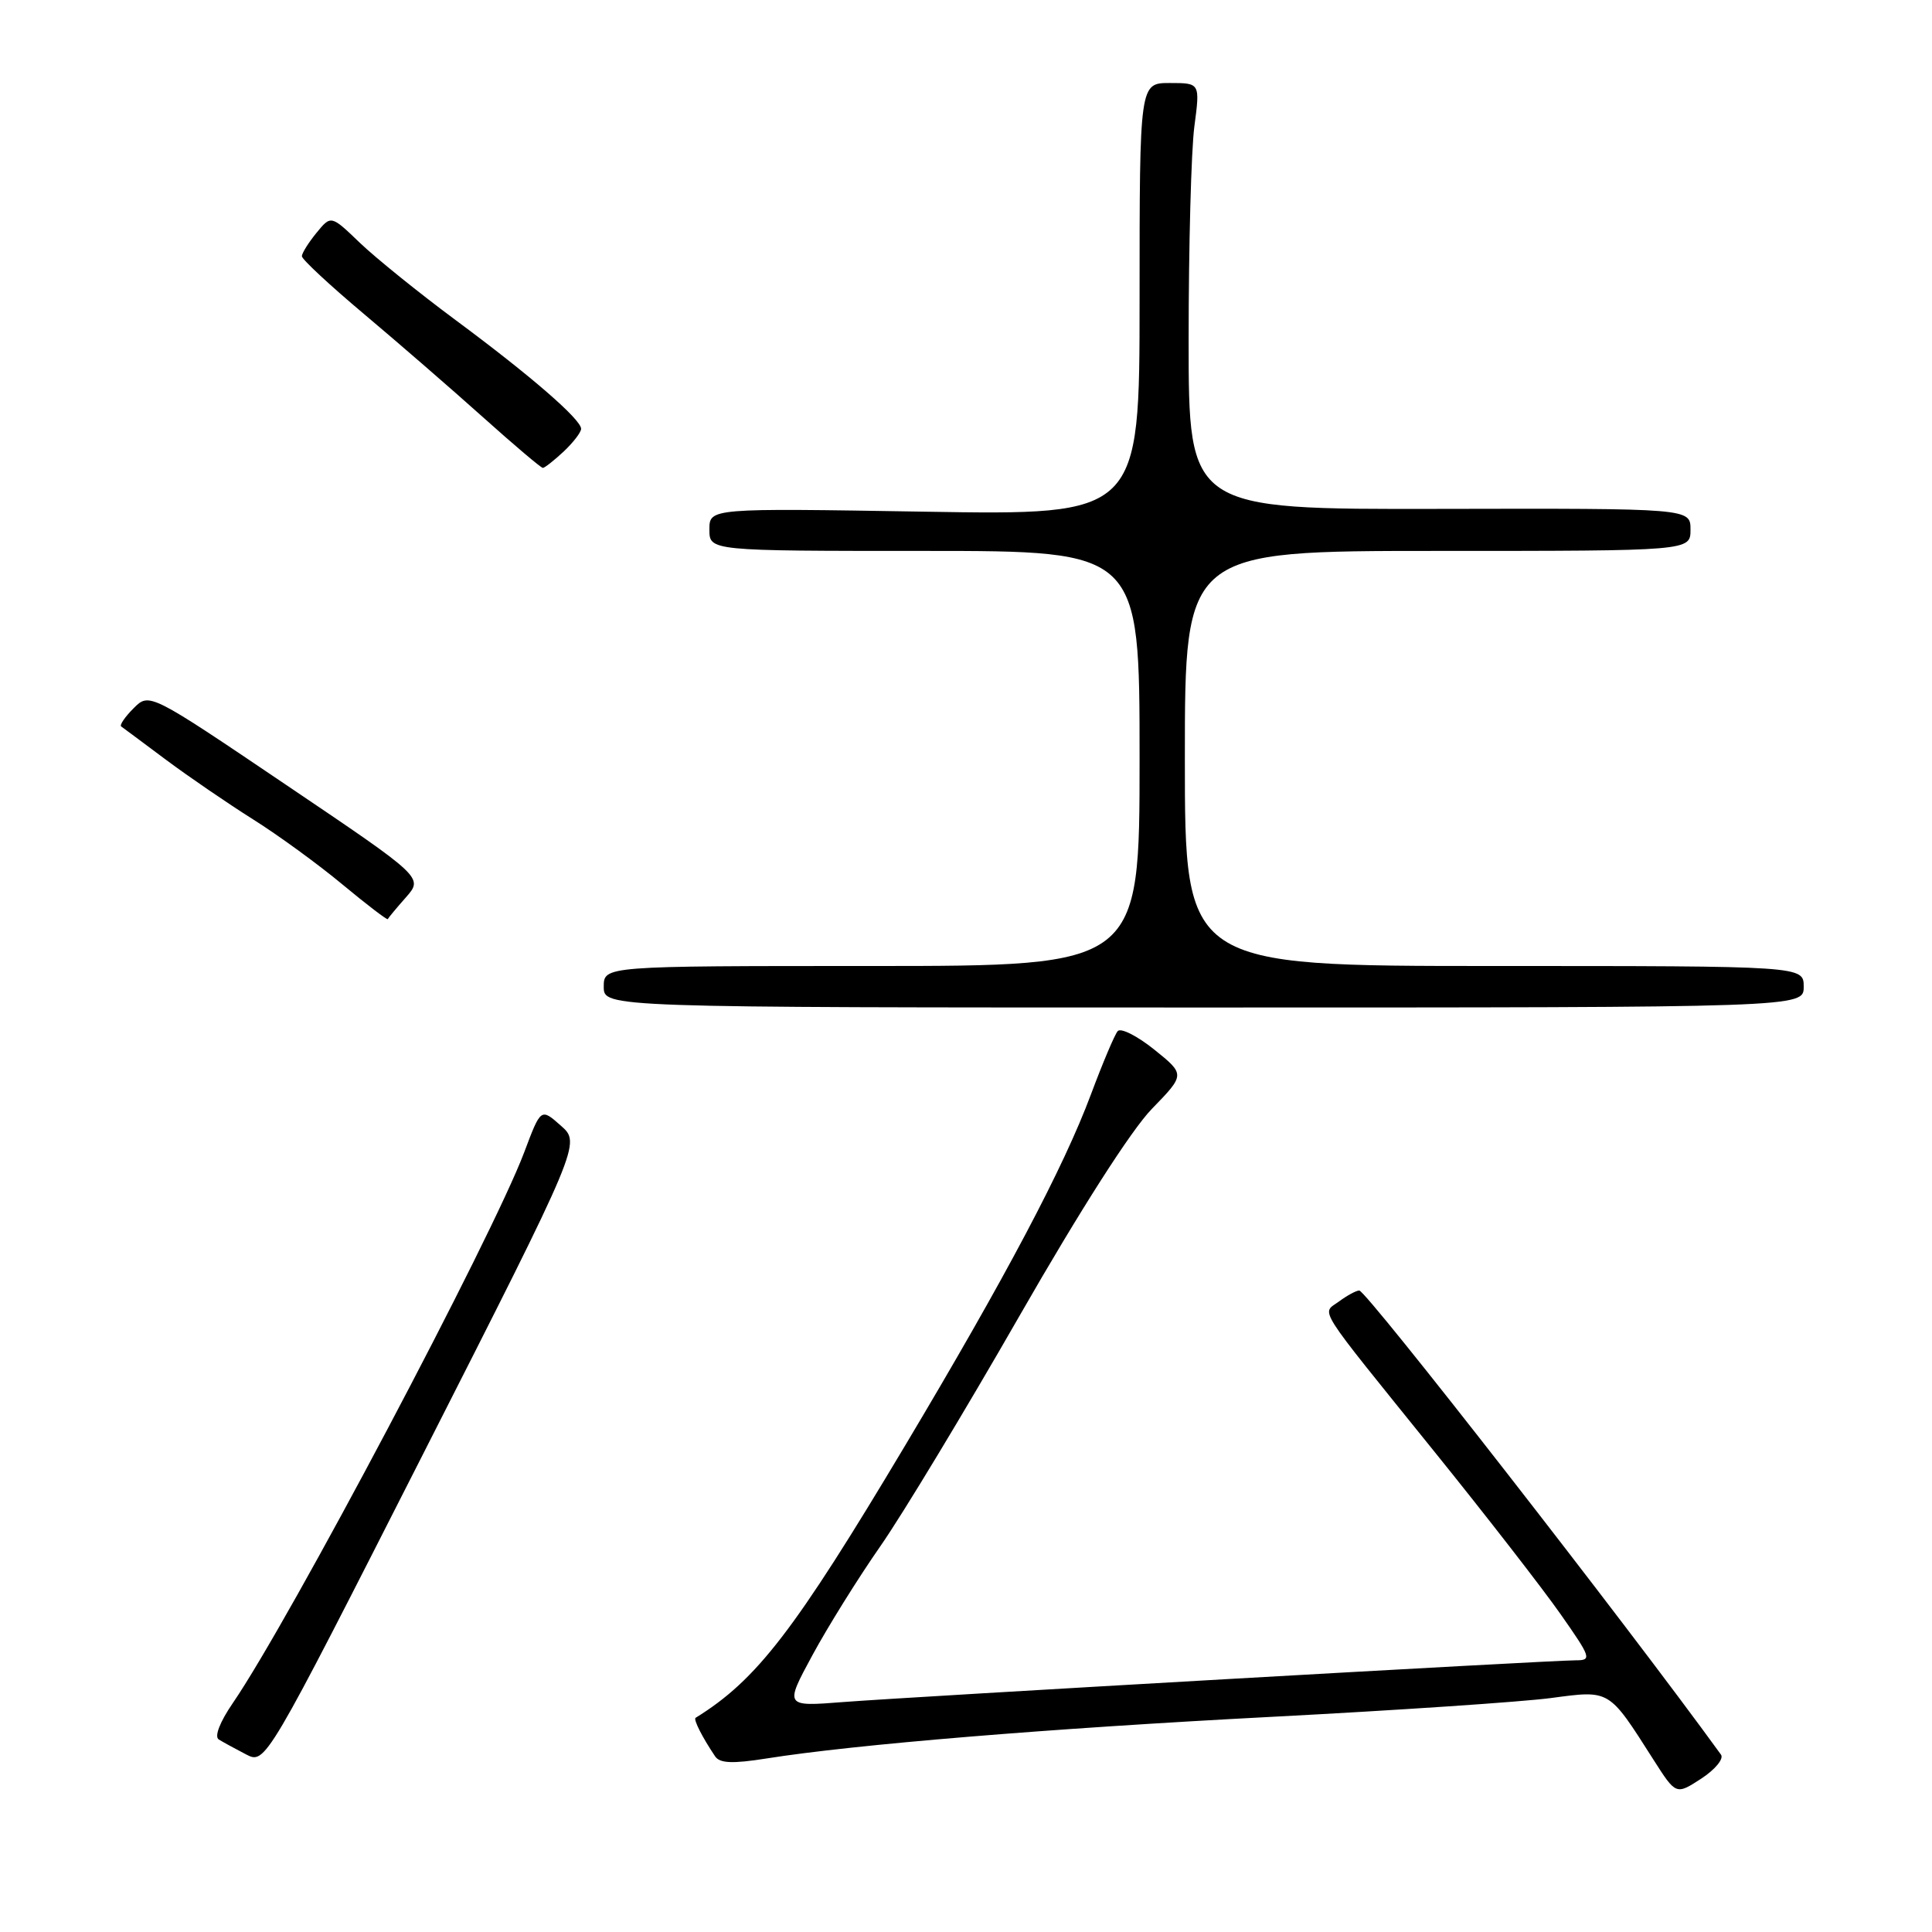 <?xml version="1.0" encoding="UTF-8" standalone="no"?>
<!DOCTYPE svg PUBLIC "-//W3C//DTD SVG 1.1//EN" "http://www.w3.org/Graphics/SVG/1.1/DTD/svg11.dtd" >
<svg xmlns="http://www.w3.org/2000/svg" xmlns:xlink="http://www.w3.org/1999/xlink" version="1.1" viewBox="0 0 256 256">
 <g >
 <path fill="currentColor"
d=" M 228.04 232.50 C 215.44 215.11 181.06 171.00 180.11 171.00 C 179.71 171.00 178.51 171.65 177.44 172.44 C 175.11 174.17 174.04 172.48 190.00 192.27 C 196.88 200.79 204.43 210.52 206.78 213.88 C 210.84 219.67 210.95 220.00 208.78 220.00 C 205.41 220.00 120.80 224.83 111.73 225.53 C 103.96 226.14 103.96 226.14 107.65 219.32 C 109.68 215.57 113.74 209.05 116.68 204.84 C 119.61 200.63 127.90 186.90 135.10 174.34 C 143.13 160.33 149.90 149.74 152.62 146.94 C 157.05 142.38 157.05 142.38 152.94 139.07 C 150.68 137.26 148.50 136.16 148.10 136.63 C 147.69 137.11 146.10 140.88 144.56 145.00 C 140.92 154.75 133.27 169.20 119.96 191.50 C 105.25 216.14 100.27 222.61 92.17 227.62 C 91.85 227.82 93.06 230.21 94.76 232.73 C 95.38 233.65 97.07 233.72 101.55 233.01 C 113.23 231.15 138.96 229.03 168.50 227.49 C 185.00 226.63 201.65 225.51 205.50 225.00 C 213.40 223.95 213.11 223.78 219.10 233.18 C 222.08 237.85 222.08 237.85 225.42 235.68 C 227.26 234.48 228.44 233.05 228.04 232.50 Z  M 74.32 149.16 C 71.67 146.81 71.67 146.81 69.47 152.66 C 65.23 163.93 38.35 214.74 30.84 225.68 C 29.12 228.19 28.38 230.12 28.99 230.49 C 29.55 230.84 31.17 231.72 32.59 232.46 C 35.17 233.80 35.17 233.80 56.07 192.65 C 76.97 151.50 76.97 151.50 74.32 149.16 Z  M 239.00 130.75 C 239.00 128.00 239.00 128.00 198.00 128.00 C 157.00 128.00 157.00 128.00 157.00 100.50 C 157.00 73.00 157.00 73.00 190.50 73.00 C 224.00 73.00 224.00 73.00 224.00 70.18 C 224.00 67.36 224.00 67.36 190.75 67.43 C 157.50 67.50 157.50 67.50 157.50 45.00 C 157.50 32.62 157.84 19.91 158.26 16.75 C 159.02 11.00 159.02 11.00 155.01 11.00 C 151.00 11.00 151.00 11.00 151.00 39.64 C 151.00 68.27 151.00 68.27 122.50 67.80 C 94.00 67.33 94.00 67.33 94.00 70.17 C 94.00 73.00 94.00 73.00 122.50 73.00 C 151.00 73.00 151.00 73.00 151.00 100.50 C 151.00 128.00 151.00 128.00 115.50 128.00 C 80.00 128.00 80.00 128.00 80.00 130.75 C 80.00 133.50 80.00 133.50 159.50 133.50 C 239.00 133.50 239.00 133.50 239.00 130.75 Z  M 53.80 118.89 C 56.09 116.27 56.09 116.27 37.94 104.02 C 19.79 91.76 19.79 91.76 17.70 93.85 C 16.55 95.00 15.81 96.09 16.06 96.26 C 16.30 96.43 18.98 98.42 22.00 100.68 C 25.02 102.93 30.20 106.47 33.50 108.55 C 36.80 110.62 42.15 114.51 45.38 117.20 C 48.61 119.88 51.31 121.94 51.38 121.79 C 51.45 121.63 52.53 120.32 53.80 118.89 Z  M 74.69 59.83 C 75.96 58.63 77.00 57.28 77.00 56.82 C 77.00 55.58 70.33 49.79 60.38 42.42 C 55.50 38.80 49.78 34.18 47.68 32.17 C 43.86 28.50 43.86 28.50 41.93 30.86 C 40.87 32.16 40.00 33.55 40.00 33.95 C 40.00 34.36 43.70 37.80 48.21 41.59 C 52.73 45.39 59.82 51.54 63.96 55.25 C 68.10 58.96 71.69 62.00 71.93 62.00 C 72.17 62.00 73.41 61.02 74.69 59.83 Z "/>
</g>
</svg>